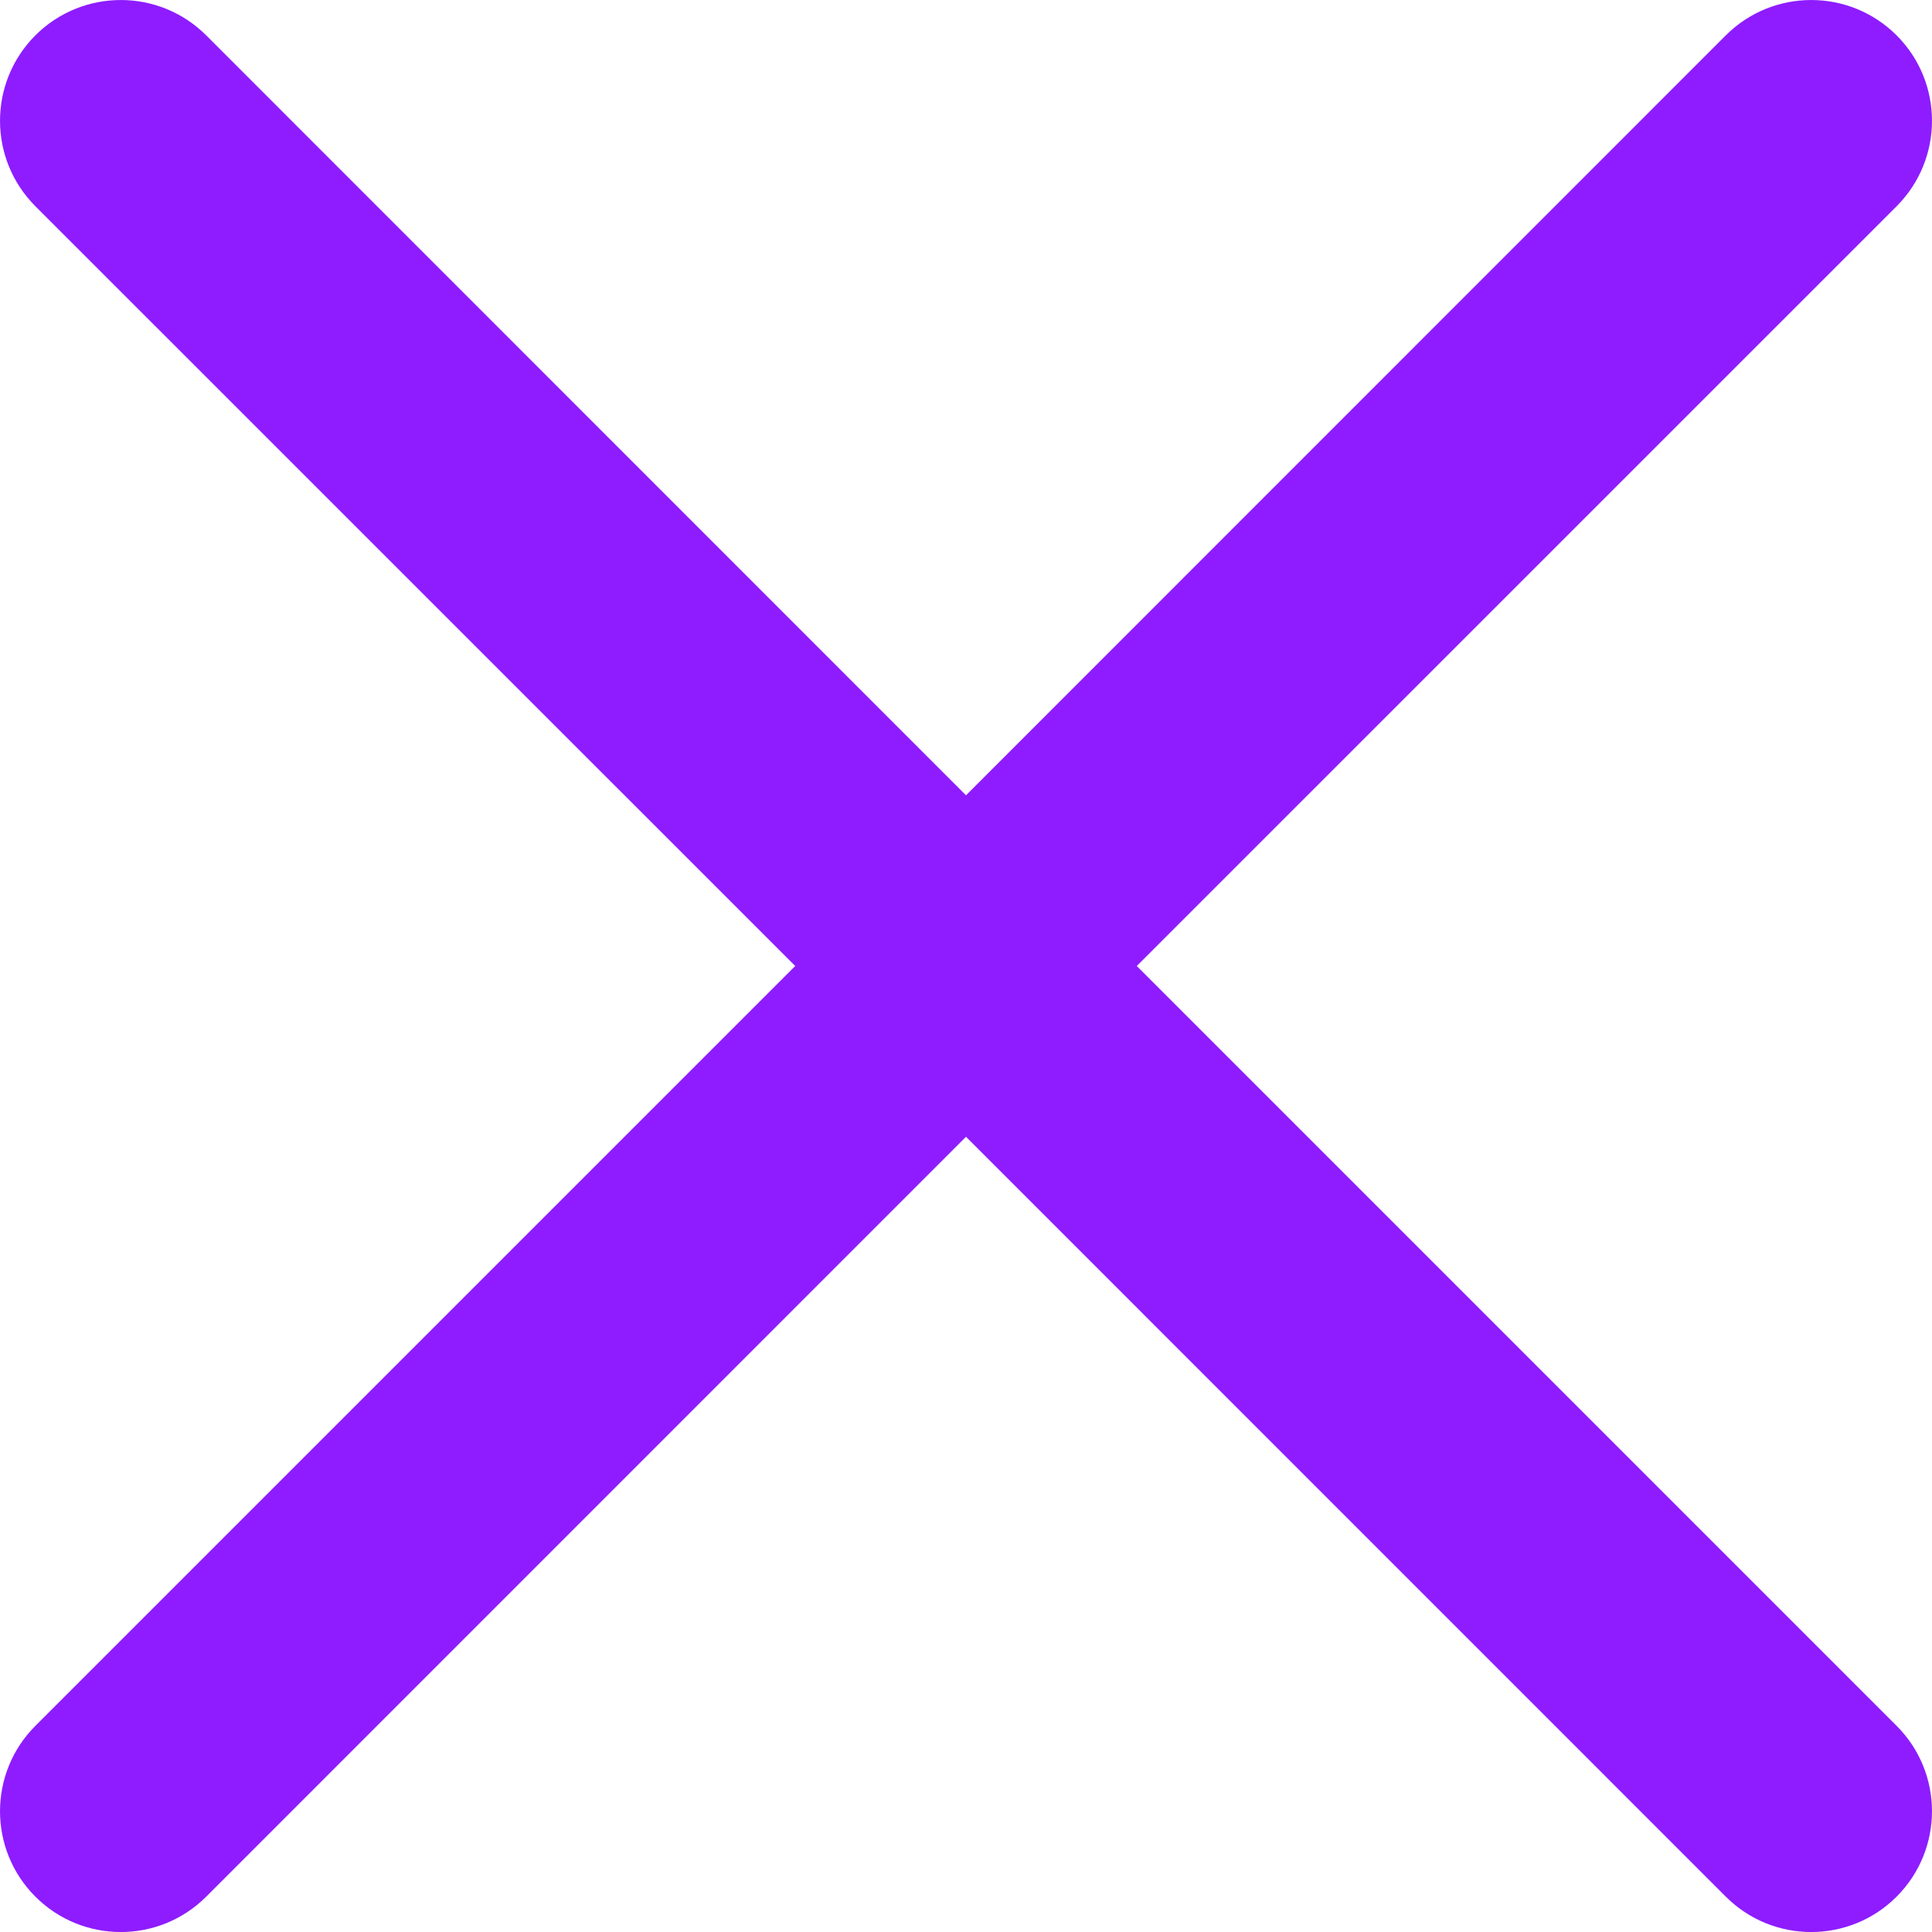 <svg width="23" height="23" viewBox="0 0 23 23" fill="none" xmlns="http://www.w3.org/2000/svg">
<g clip-path="url(#clip0_159_5)">
<path d="M13.533 11.5L22.579 2.455C23.14 1.893 23.14 0.983 22.579 0.421C22.017 -0.14 21.107 -0.14 20.545 0.421L11.5 9.468L2.455 0.421C1.893 -0.14 0.983 -0.14 0.421 0.421C-0.14 0.983 -0.14 1.893 0.421 2.455L9.467 11.5L0.421 20.546C-0.14 21.107 -0.14 22.018 0.421 22.579C0.983 23.141 1.893 23.141 2.455 22.579L11.5 13.533L20.545 22.579C21.107 23.141 22.017 23.141 22.579 22.579C23.14 22.017 23.14 21.107 22.579 20.546L13.533 11.5Z" fill="#8E1CFF"/>
</g>
<defs>
<clipPath id="clip0_159_5">
<rect width="23" height="23" fill="white"/>
</clipPath>
</defs>
</svg>
